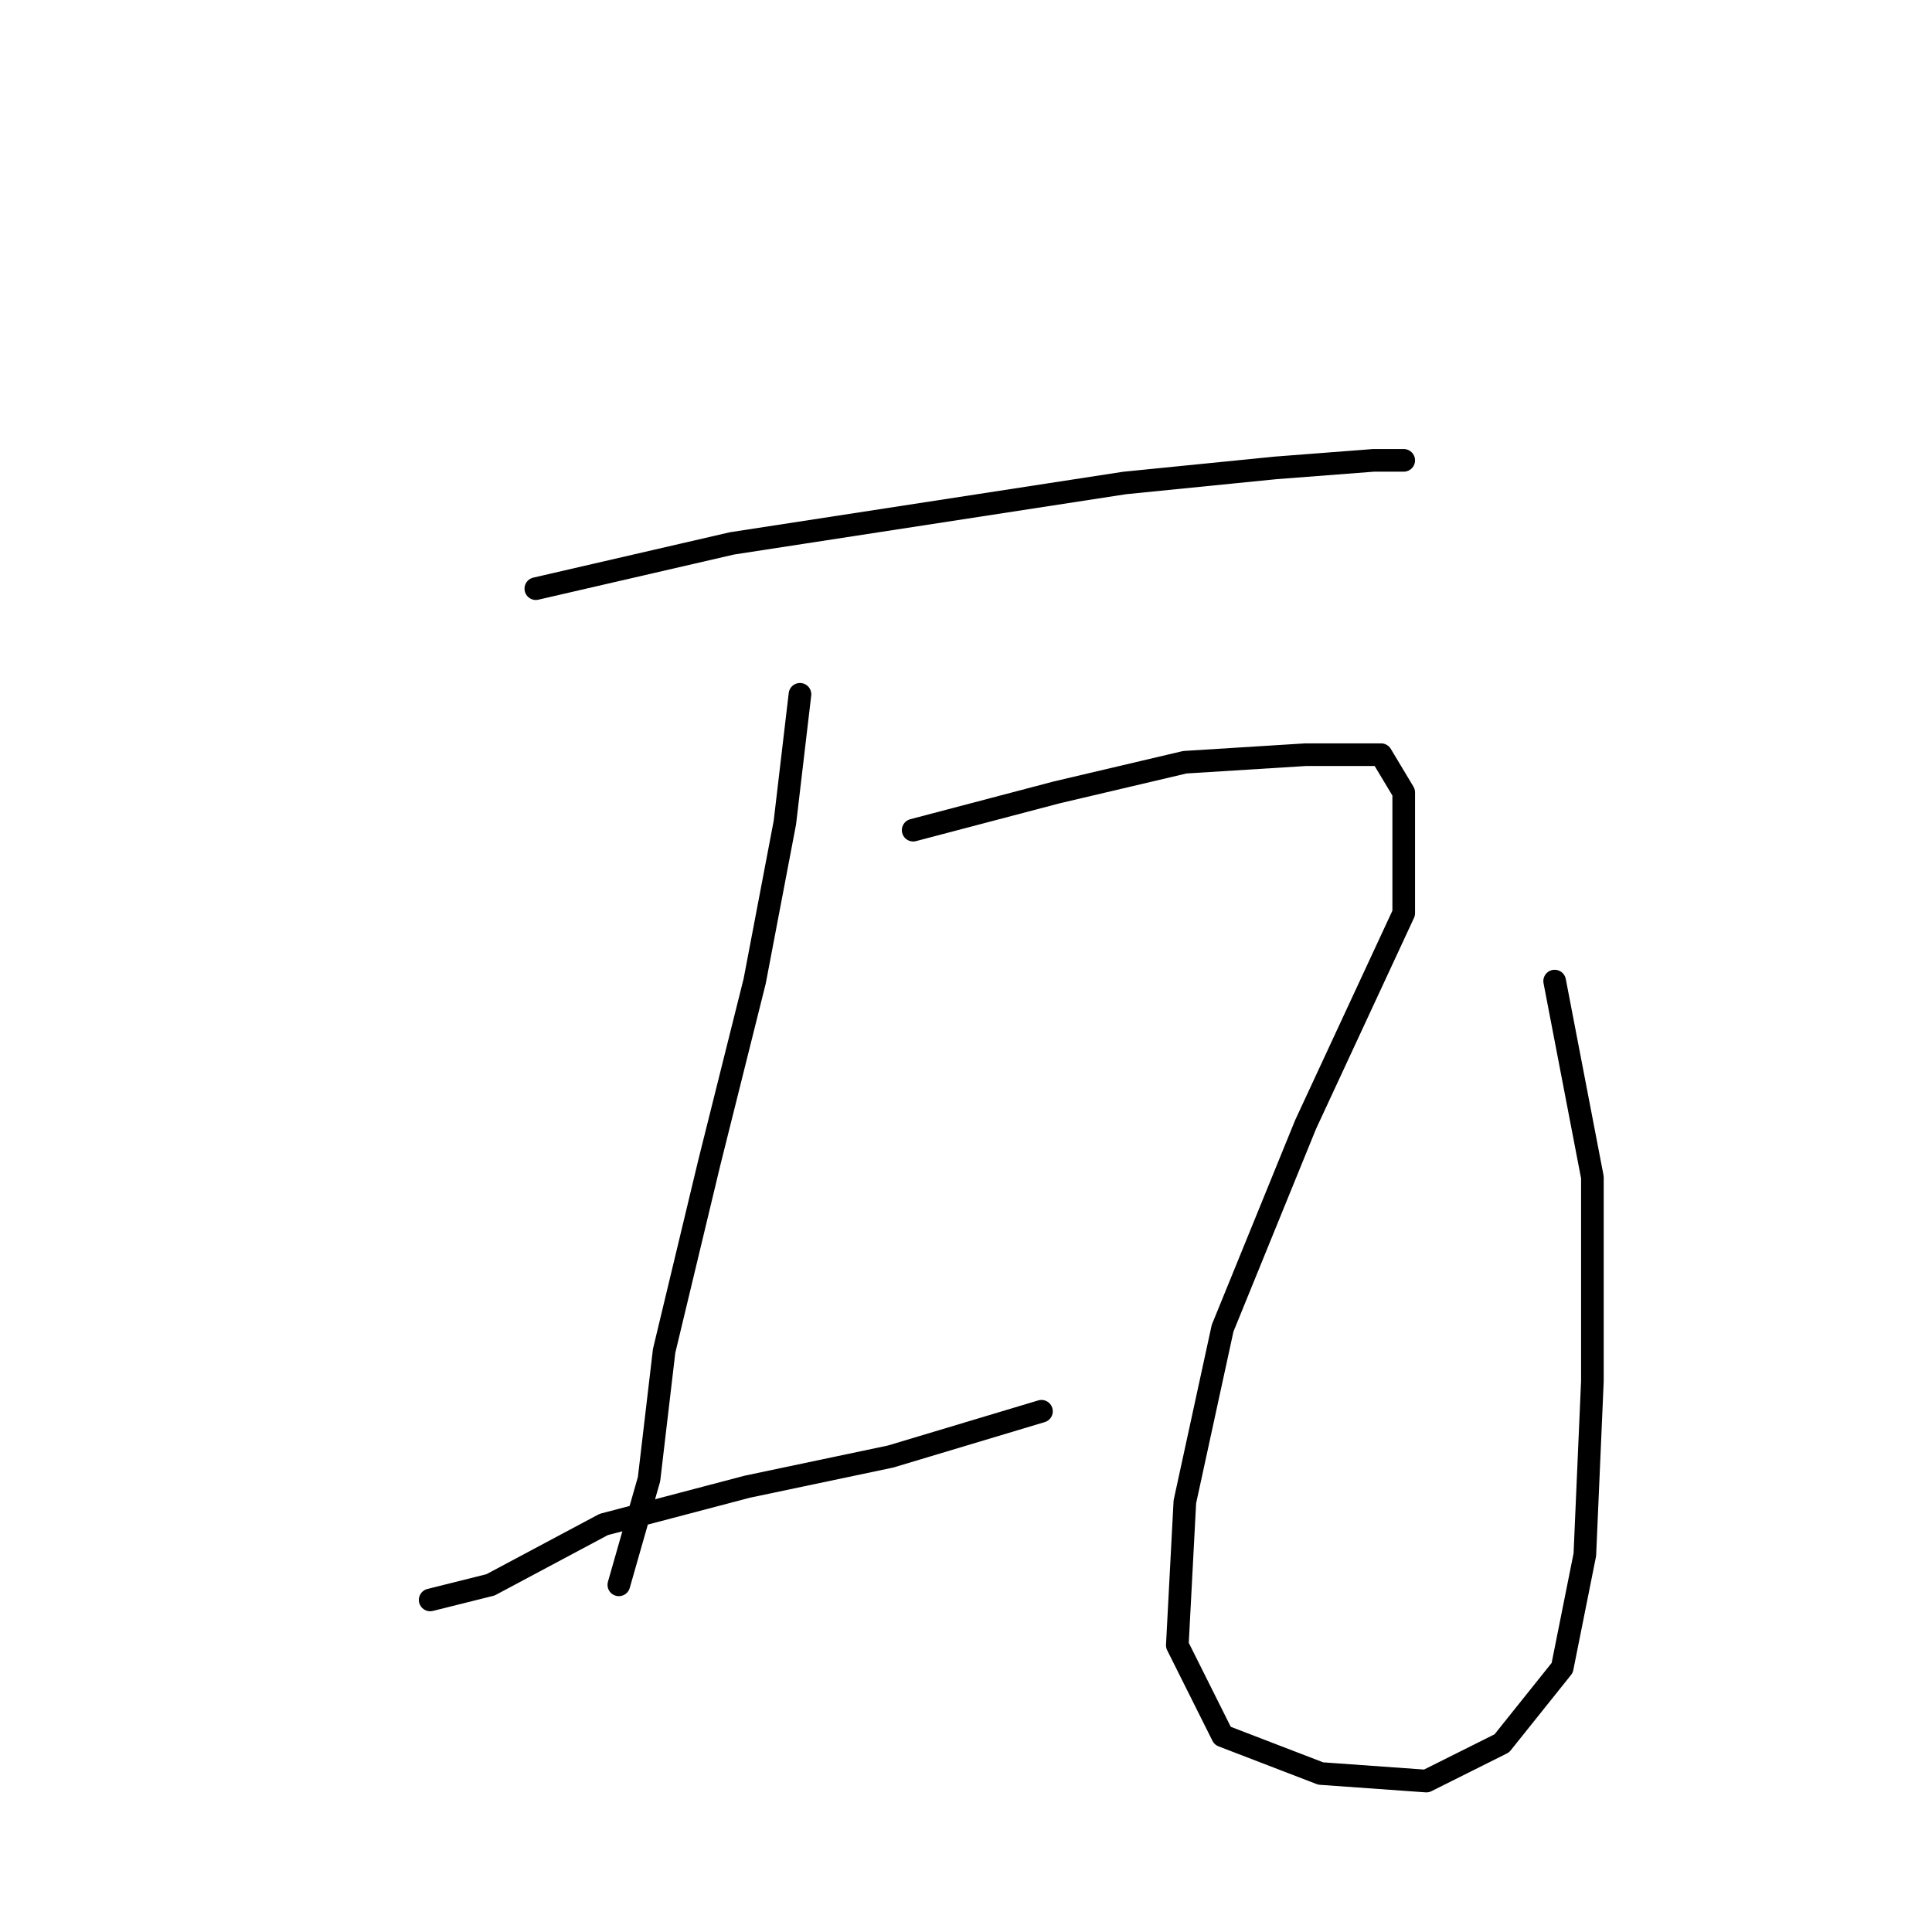 <?xml version="1.0" standalone="no"?>
    <svg width="256" height="256" xmlns="http://www.w3.org/2000/svg" version="1.1">
    <polyline stroke="black" stroke-width="3" stroke-linecap="round" fill="transparent" stroke-linejoin="round" points="71 78 97 72 123 68 149 64 169 62 182 61 186 61 186 61 " />
        <polyline stroke="black" stroke-width="3" stroke-linecap="round" fill="transparent" stroke-linejoin="round" points="106 92 104 109 100 130 94 154 88 179 86 196 82 210 82 210 " />
        <polyline stroke="black" stroke-width="3" stroke-linecap="round" fill="transparent" stroke-linejoin="round" points="57 212 65 210 80 202 99 197 118 193 138 187 138 187 " />
        <polyline stroke="black" stroke-width="3" stroke-linecap="round" fill="transparent" stroke-linejoin="round" points="121 110 140 105 157 101 173 100 183 100 186 105 186 121 173 149 162 176 157 199 156 218 162 230 175 235 189 236 199 231 207 221 210 206 211 183 211 156 206 130 206 130 " />
        </svg>